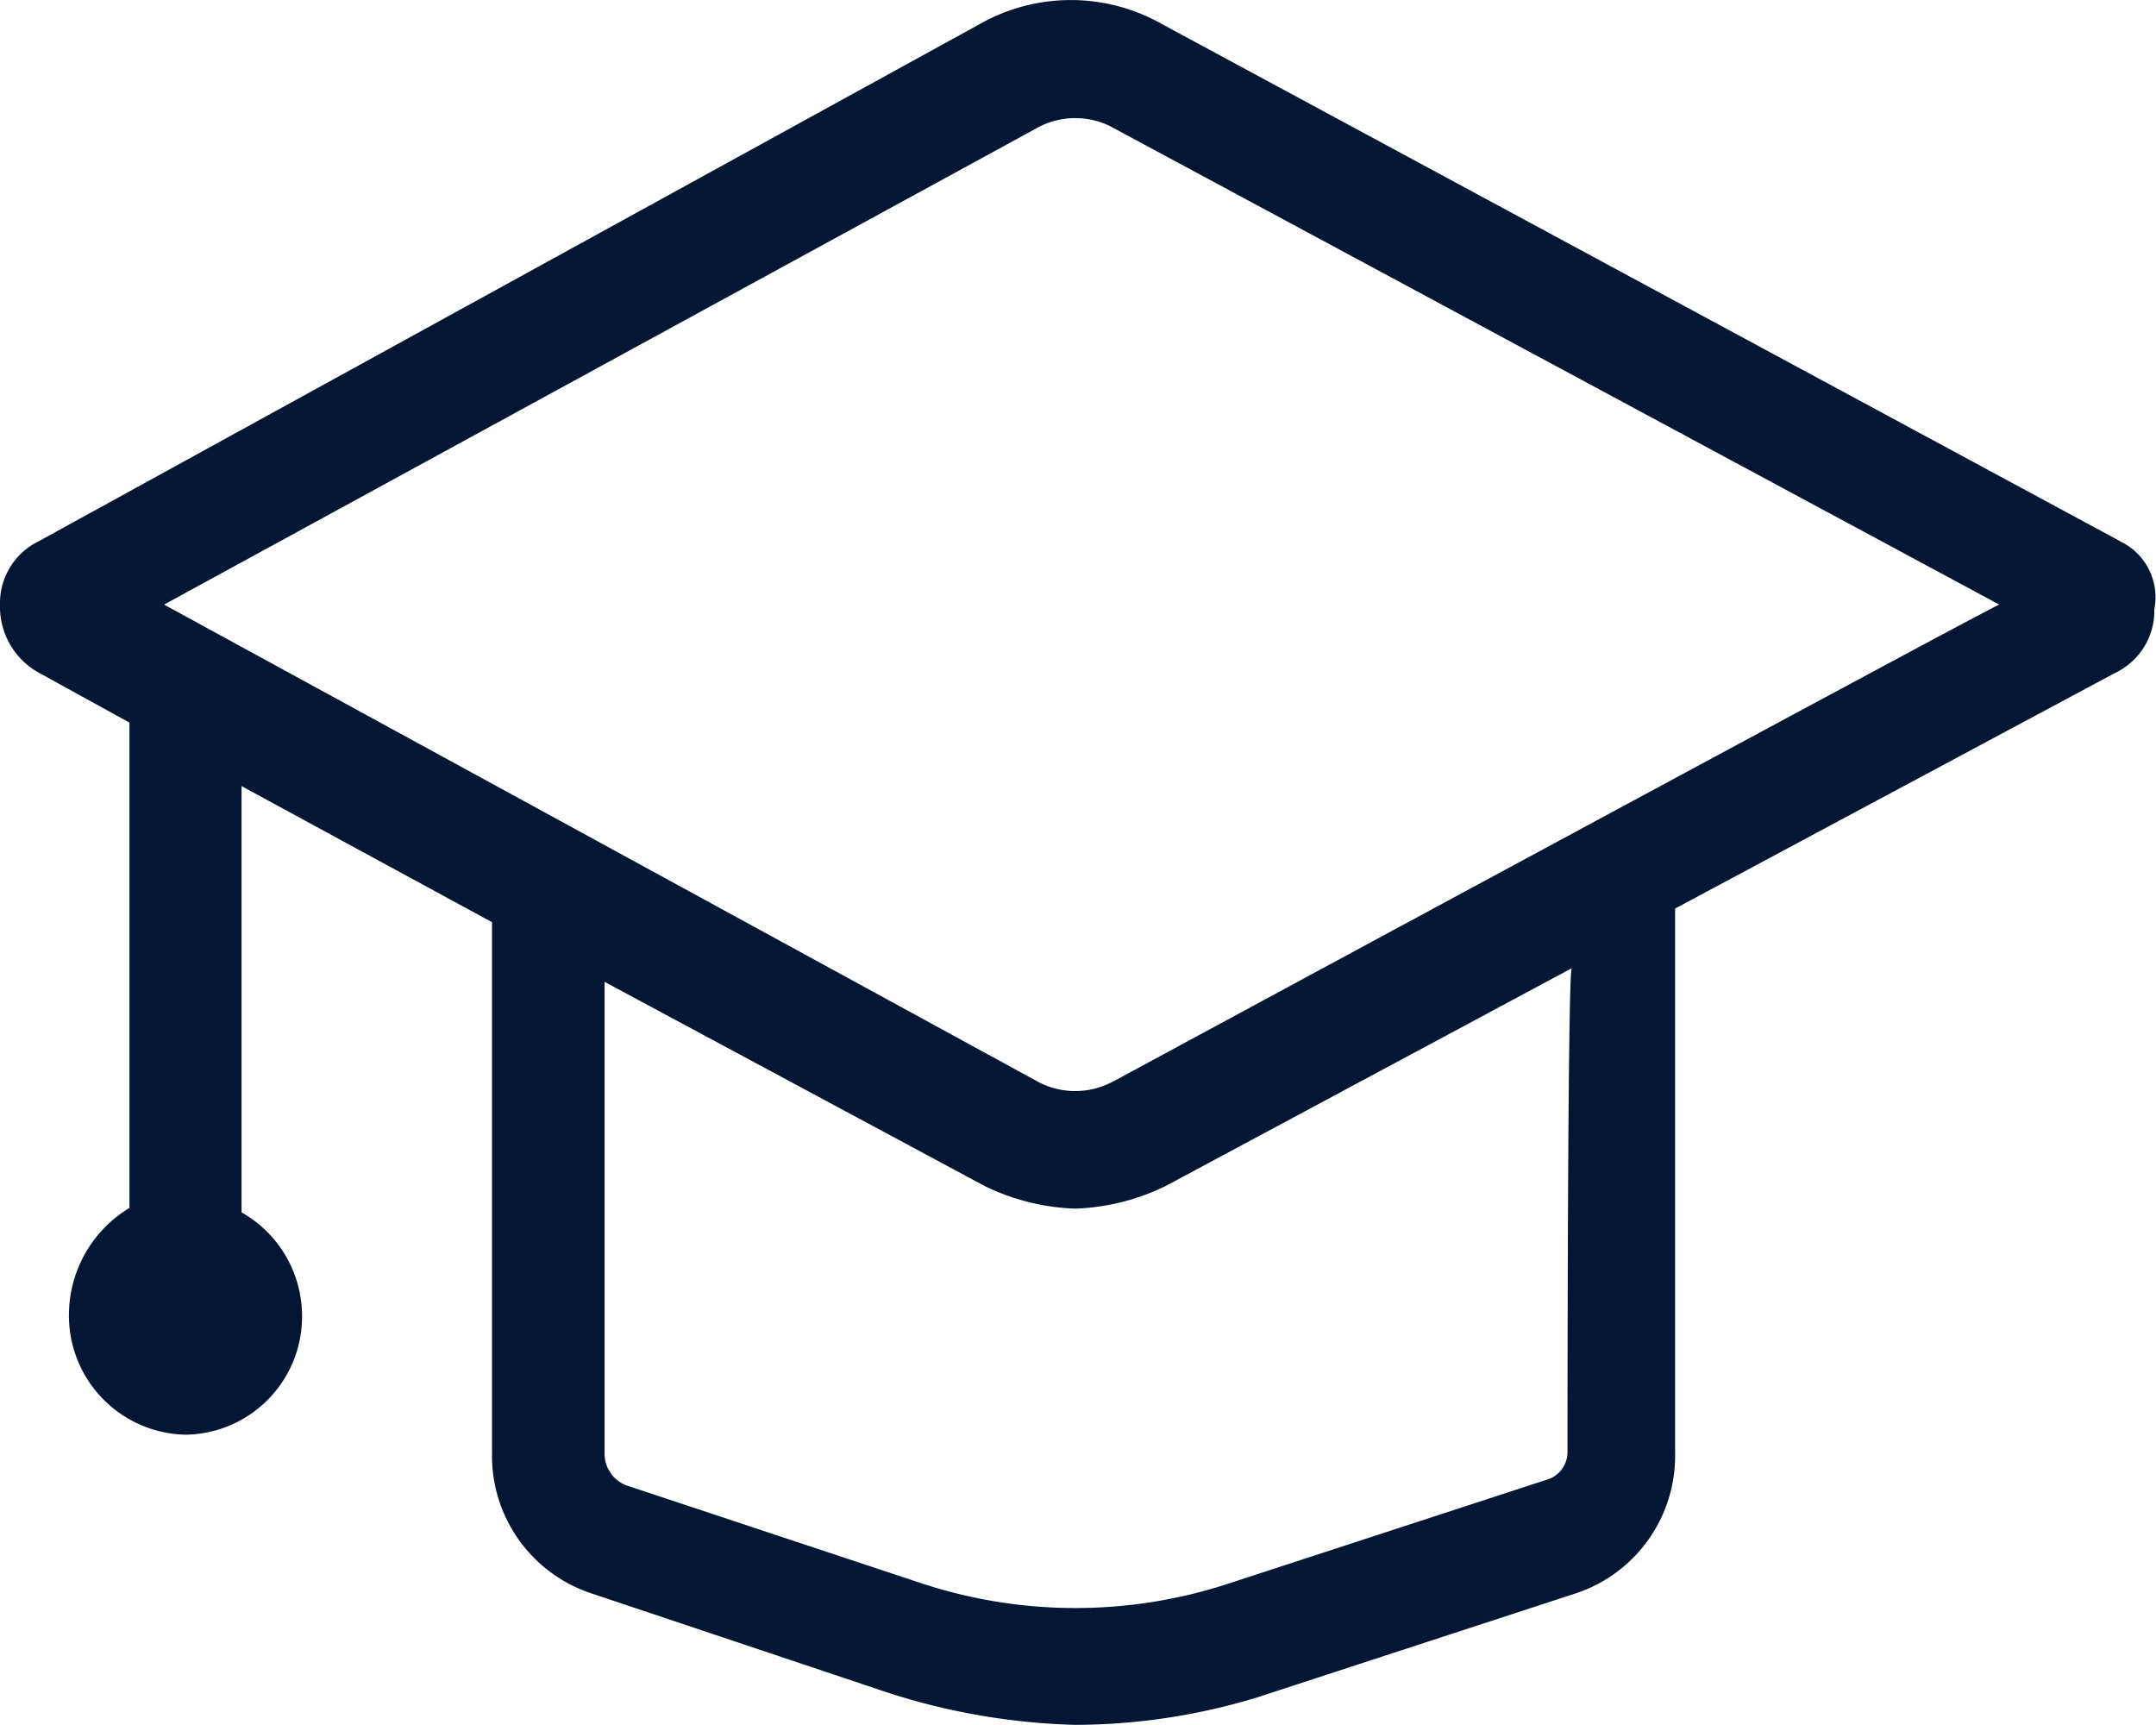 <?xml version="1.0" standalone="no"?><!DOCTYPE svg PUBLIC "-//W3C//DTD SVG 1.1//EN" "http://www.w3.org/Graphics/SVG/1.1/DTD/svg11.dtd"><svg t="1577438902680" class="icon" viewBox="0 0 1280 1024" version="1.1" xmlns="http://www.w3.org/2000/svg" p-id="9163" xmlns:xlink="http://www.w3.org/1999/xlink" width="250" height="200"><defs><style type="text/css"></style></defs><path d="M1258.706 321.278L689.584 14.152a109.627 109.627 0 0 0-107.665 0L23.034 321.278a40.78 40.78 0 0 0-23.034 37.708 44.789 44.789 0 0 0 23.034 40.353l53.832 29.604v288.102a74.308 74.308 0 0 0-35.917 61.937 70.724 70.724 0 0 0 69.189 72.687 70.127 70.127 0 0 0 69.189-70.042 70.81 70.81 0 0 0-35.917-61.937V466.651l148.7 80.791v314.975a85.995 85.995 0 0 0 58.951 83.436l176.854 59.207a394.657 394.657 0 0 0 110.224 18.854 372.903 372.903 0 0 0 107.665-16.124l189.736-61.937a85.995 85.995 0 0 0 58.951-83.436V539.338l261.484-139.998a40.78 40.78 0 0 0 23.034-37.708 36.685 36.685 0 0 0-20.475-40.353z m-328.113 541.139a17.063 17.063 0 0 1-12.797 16.124l-189.736 61.937a291.855 291.855 0 0 1-179.157 0l-177.195-58.781a20.219 20.219 0 0 1-12.797-18.854V582.847l225.567 121.144a132.406 132.406 0 0 0 53.832 13.479 132.406 132.406 0 0 0 53.832-13.479l241.009-129.249c-2.559 0-2.559 288.102-2.559 288.102zM661.431 641.628a47.007 47.007 0 0 1-46.154 0l-517.849-282.727L615.276 76.174a46.922 46.922 0 0 1 46.154 0l525.527 282.727c-2.559 0.085-525.527 282.812-525.527 282.812z" p-id="9164" fill="#031634"></path></svg>